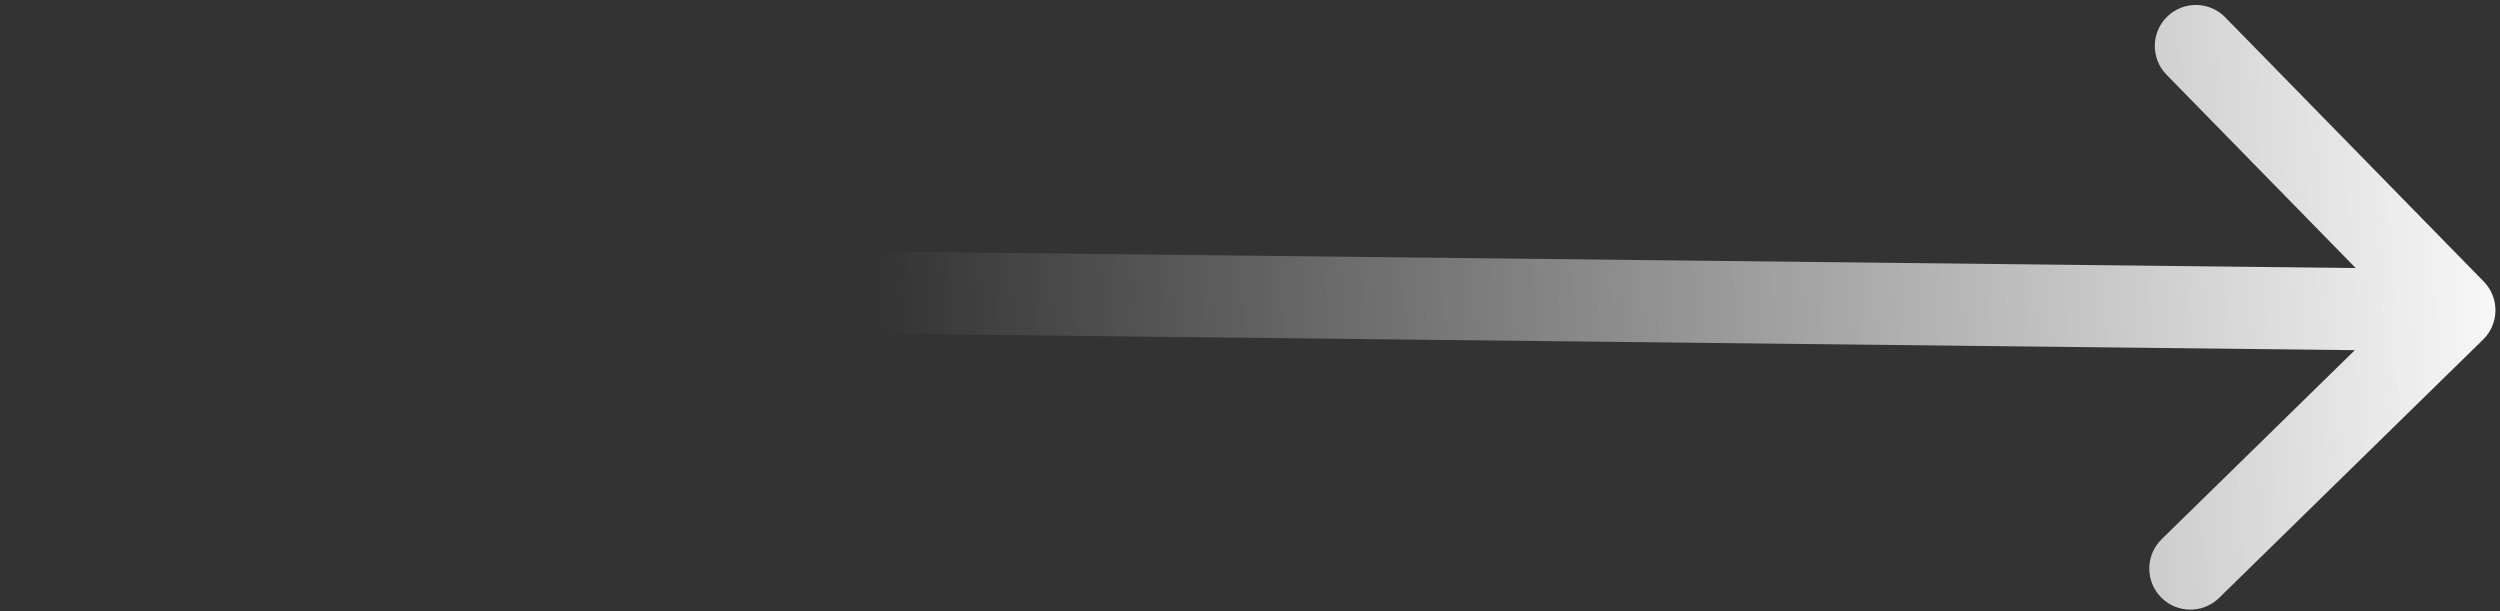 <svg width="274" height="67" viewBox="0 0 274 67" fill="none" xmlns="http://www.w3.org/2000/svg">
<rect x="0" y="0" width="274" height="67" fill="#333333" stroke="none"/>
<path d="M272.149 37.217C273.925 35.48 273.955 32.631 272.216 30.854L243.883 1.897C242.144 0.121 239.295 0.089 237.519 1.826C235.744 3.564 235.713 6.413 237.452 8.19L262.637 33.929L236.914 59.099C235.138 60.837 235.108 63.686 236.847 65.463C238.585 67.24 241.434 67.271 243.21 65.534L272.149 37.217ZM0.452 35.5L268.953 38.5L269.049 29.5L0.548 26.5L0.452 35.5Z" fill="url(#paint0_linear_498_36)"/>
<defs>
<linearGradient id="paint0_linear_498_36" x1="384.695" y1="54.864" x2="-72.249" y2="77.257" gradientUnits="userSpaceOnUse">
<stop offset="0.226" stop-color="white"/>
<stop offset="0.628" stop-color="white" stop-opacity="0"/>
</linearGradient>
</defs>
</svg>

